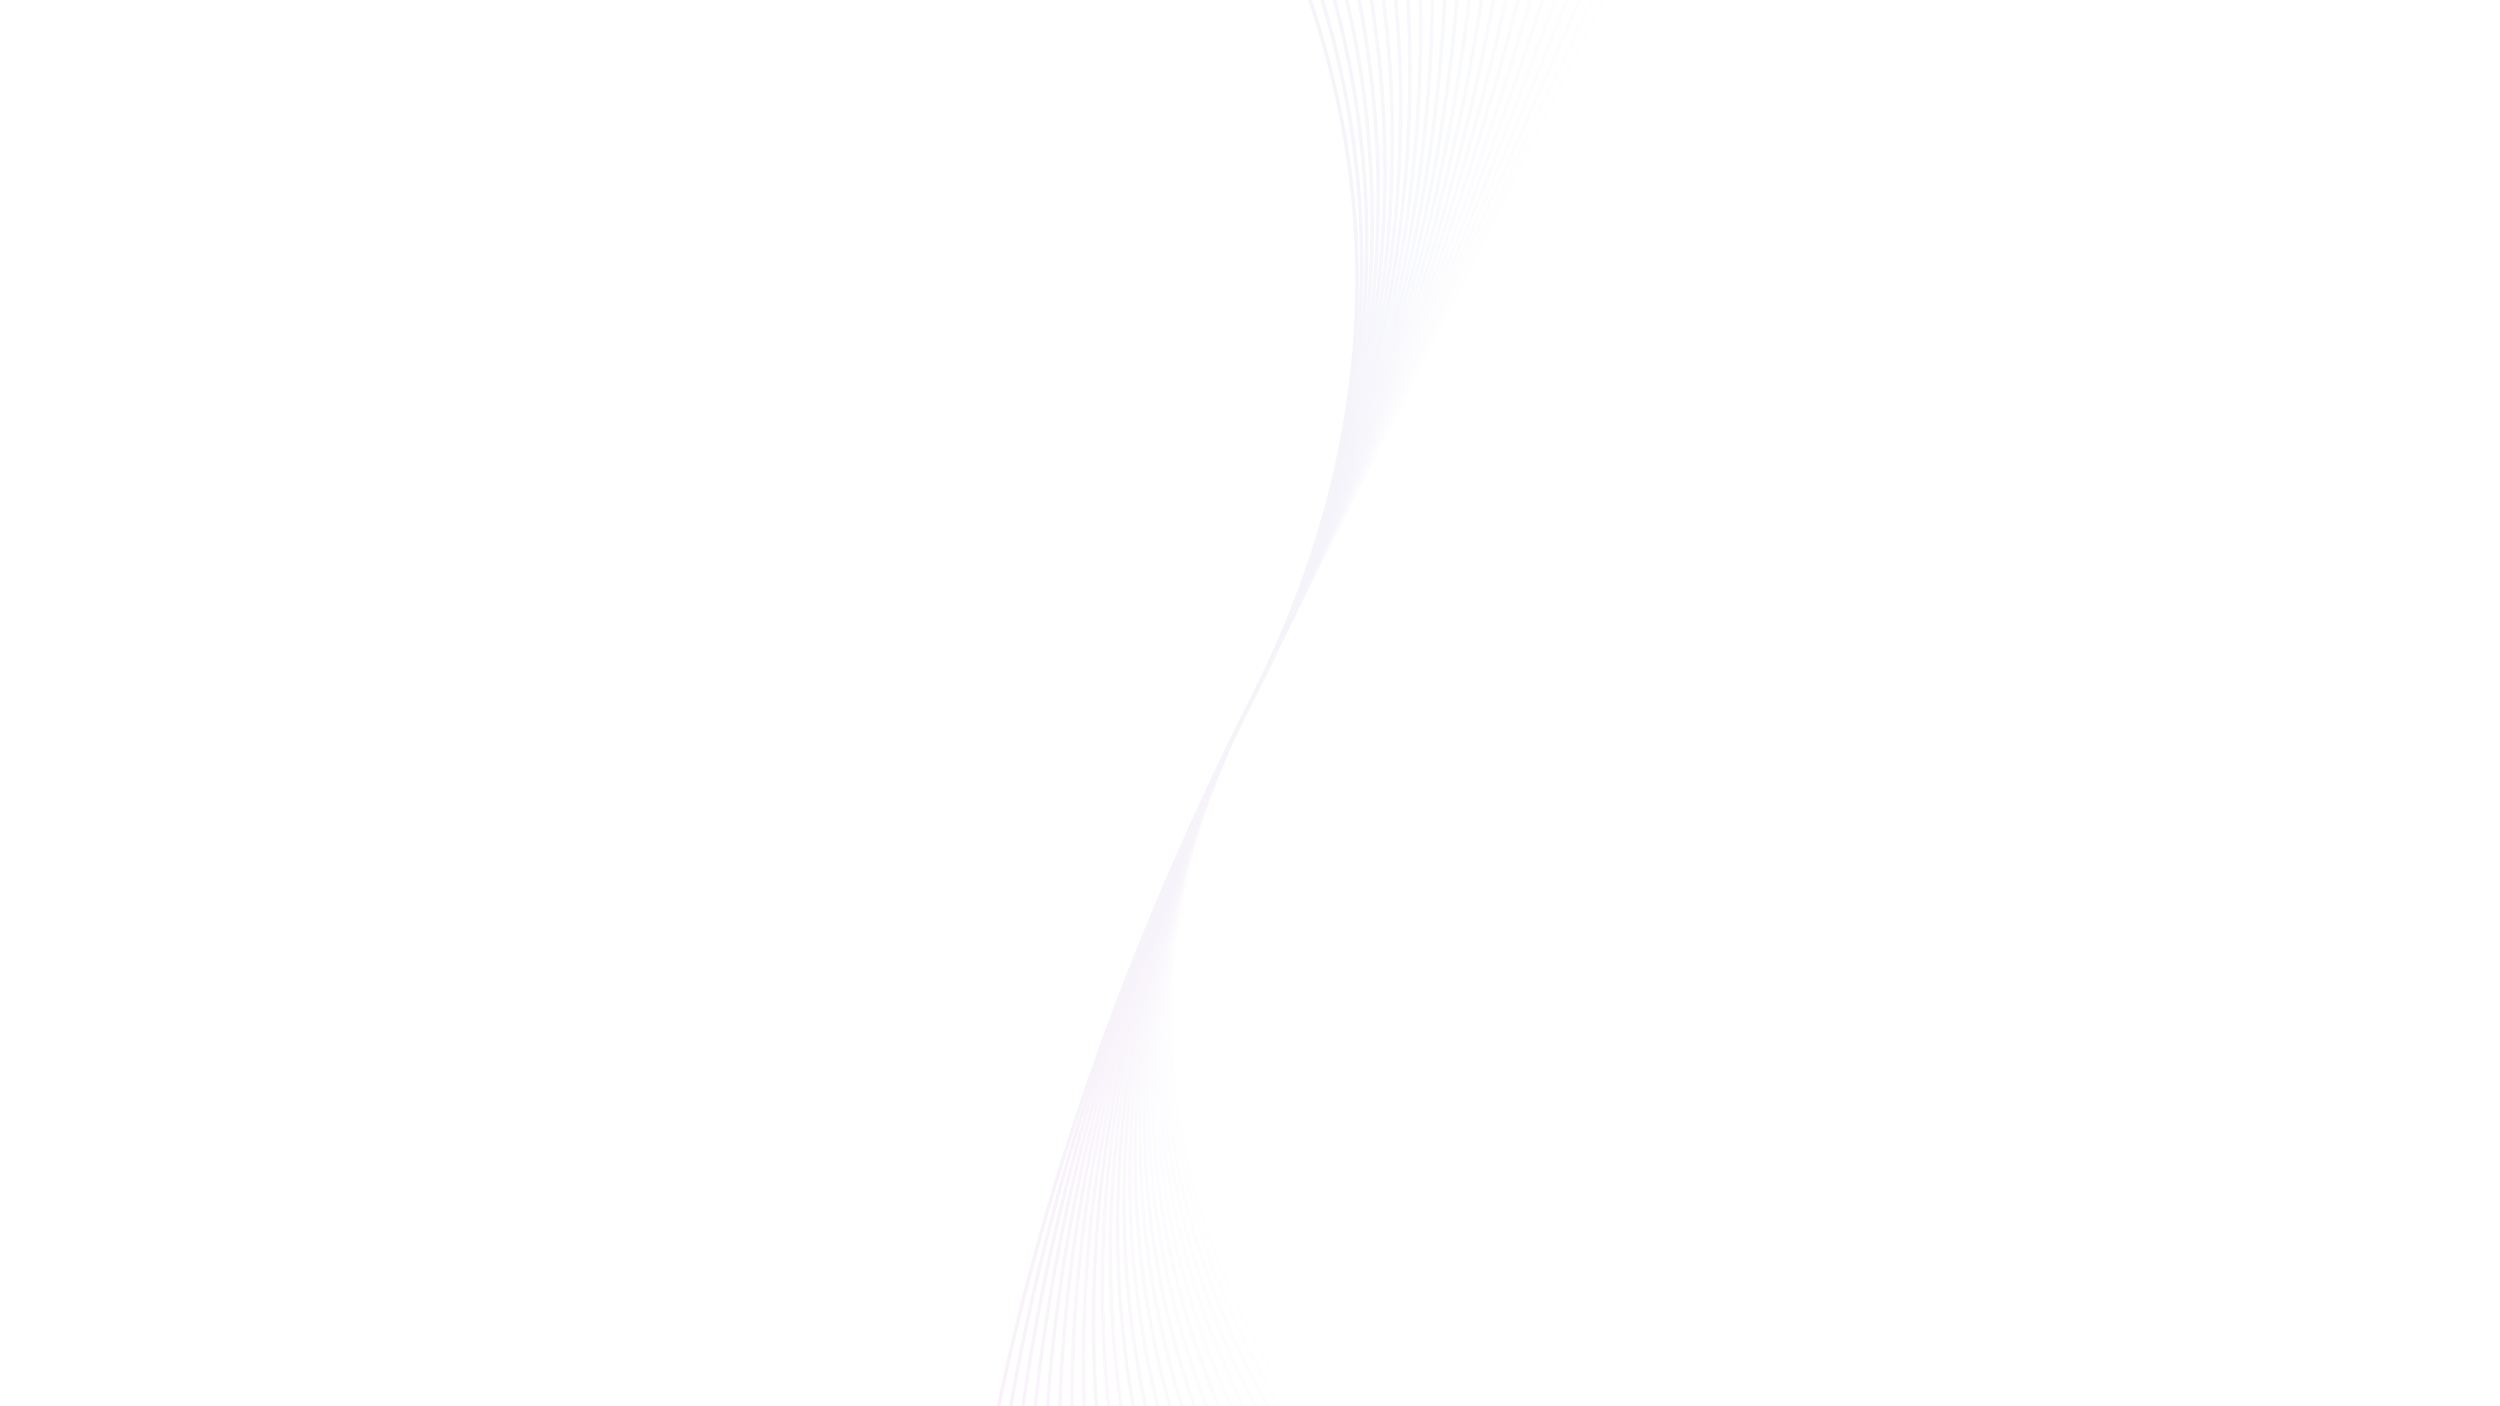 <svg xmlns="http://www.w3.org/2000/svg"
     version="1.1"
     xmlns:xlink="http://www.w3.org/1999/xlink"
     xmlns:svgjs="http://svgjs.dev/svgjs"
     viewBox="0 0 1422 800"
     opacity="0.1">
    <defs>
        <linearGradient x1="50%"
                        y1="0%"
                        x2="50%"
                        y2="100%"
                        id="oooscillate-grad">
            <stop stop-color="#78a0d8"
                  stop-opacity="1"
                  offset="0%" />
            <stop stop-color="#c976c4"
                  stop-opacity="1"
                  offset="100%" />
        </linearGradient>
    </defs>
    <g stroke-width="2"
       stroke="url(#oooscillate-grad)"
       fill="none"
       stroke-linecap="round"
       transform="rotate(90, 711, 400)">
        <path d="M 0 572 Q 355.5 220 711 400 Q 1066.5 580 1422 572"
              opacity="1.00" />
        <path d="M 0 550 Q 355.5 220 711 400 Q 1066.5 580 1422 550"
              opacity="0.96" />
        <path d="M 0 528 Q 355.5 220 711 400 Q 1066.5 580 1422 528"
              opacity="0.92" />
        <path d="M 0 506 Q 355.5 220 711 400 Q 1066.5 580 1422 506"
              opacity="0.89" />
        <path d="M 0 484 Q 355.5 220 711 400 Q 1066.5 580 1422 484"
              opacity="0.85" />
        <path d="M 0 462 Q 355.5 220 711 400 Q 1066.5 580 1422 462"
              opacity="0.81" />
        <path d="M 0 440 Q 355.5 220 711 400 Q 1066.5 580 1422 440"
              opacity="0.77" />
        <path d="M 0 418 Q 355.5 220 711 400 Q 1066.5 580 1422 418"
              opacity="0.73" />
        <path d="M 0 396 Q 355.5 220 711 400 Q 1066.5 580 1422 396"
              opacity="0.70" />
        <path d="M 0 374 Q 355.5 220 711 400 Q 1066.5 580 1422 374"
              opacity="0.66" />
        <path d="M 0 352 Q 355.5 220 711 400 Q 1066.5 580 1422 352"
              opacity="0.62" />
        <path d="M 0 330 Q 355.5 220 711 400 Q 1066.5 580 1422 330"
              opacity="0.58" />
        <path d="M 0 308 Q 355.5 220 711 400 Q 1066.5 580 1422 308"
              opacity="0.54" />
        <path d="M 0 286 Q 355.5 220 711 400 Q 1066.5 580 1422 286"
              opacity="0.51" />
        <path d="M 0 264 Q 355.5 220 711 400 Q 1066.5 580 1422 264"
              opacity="0.47" />
        <path d="M 0 242 Q 355.5 220 711 400 Q 1066.5 580 1422 242"
              opacity="0.43" />
        <path d="M 0 220 Q 355.5 220 711 400 Q 1066.5 580 1422 220"
              opacity="0.39" />
        <path d="M 0 198 Q 355.5 220 711 400 Q 1066.5 580 1422 198"
              opacity="0.35" />
        <path d="M 0 176 Q 355.5 220 711 400 Q 1066.5 580 1422 176"
              opacity="0.32" />
        <path d="M 0 154 Q 355.5 220 711 400 Q 1066.5 580 1422 154"
              opacity="0.28" />
        <path d="M 0 132 Q 355.5 220 711 400 Q 1066.5 580 1422 132"
              opacity="0.24" />
        <path d="M 0 110 Q 355.5 220 711 400 Q 1066.5 580 1422 110"
              opacity="0.20" />
        <path d="M 0 88 Q 355.5 220 711 400 Q 1066.5 580 1422 88"
              opacity="0.16" />
        <path d="M 0 66 Q 355.5 220 711 400 Q 1066.5 580 1422 66"
              opacity="0.13" />
        <path d="M 0 44 Q 355.5 220 711 400 Q 1066.5 580 1422 44"
              opacity="0.09" />
    </g>
</svg>